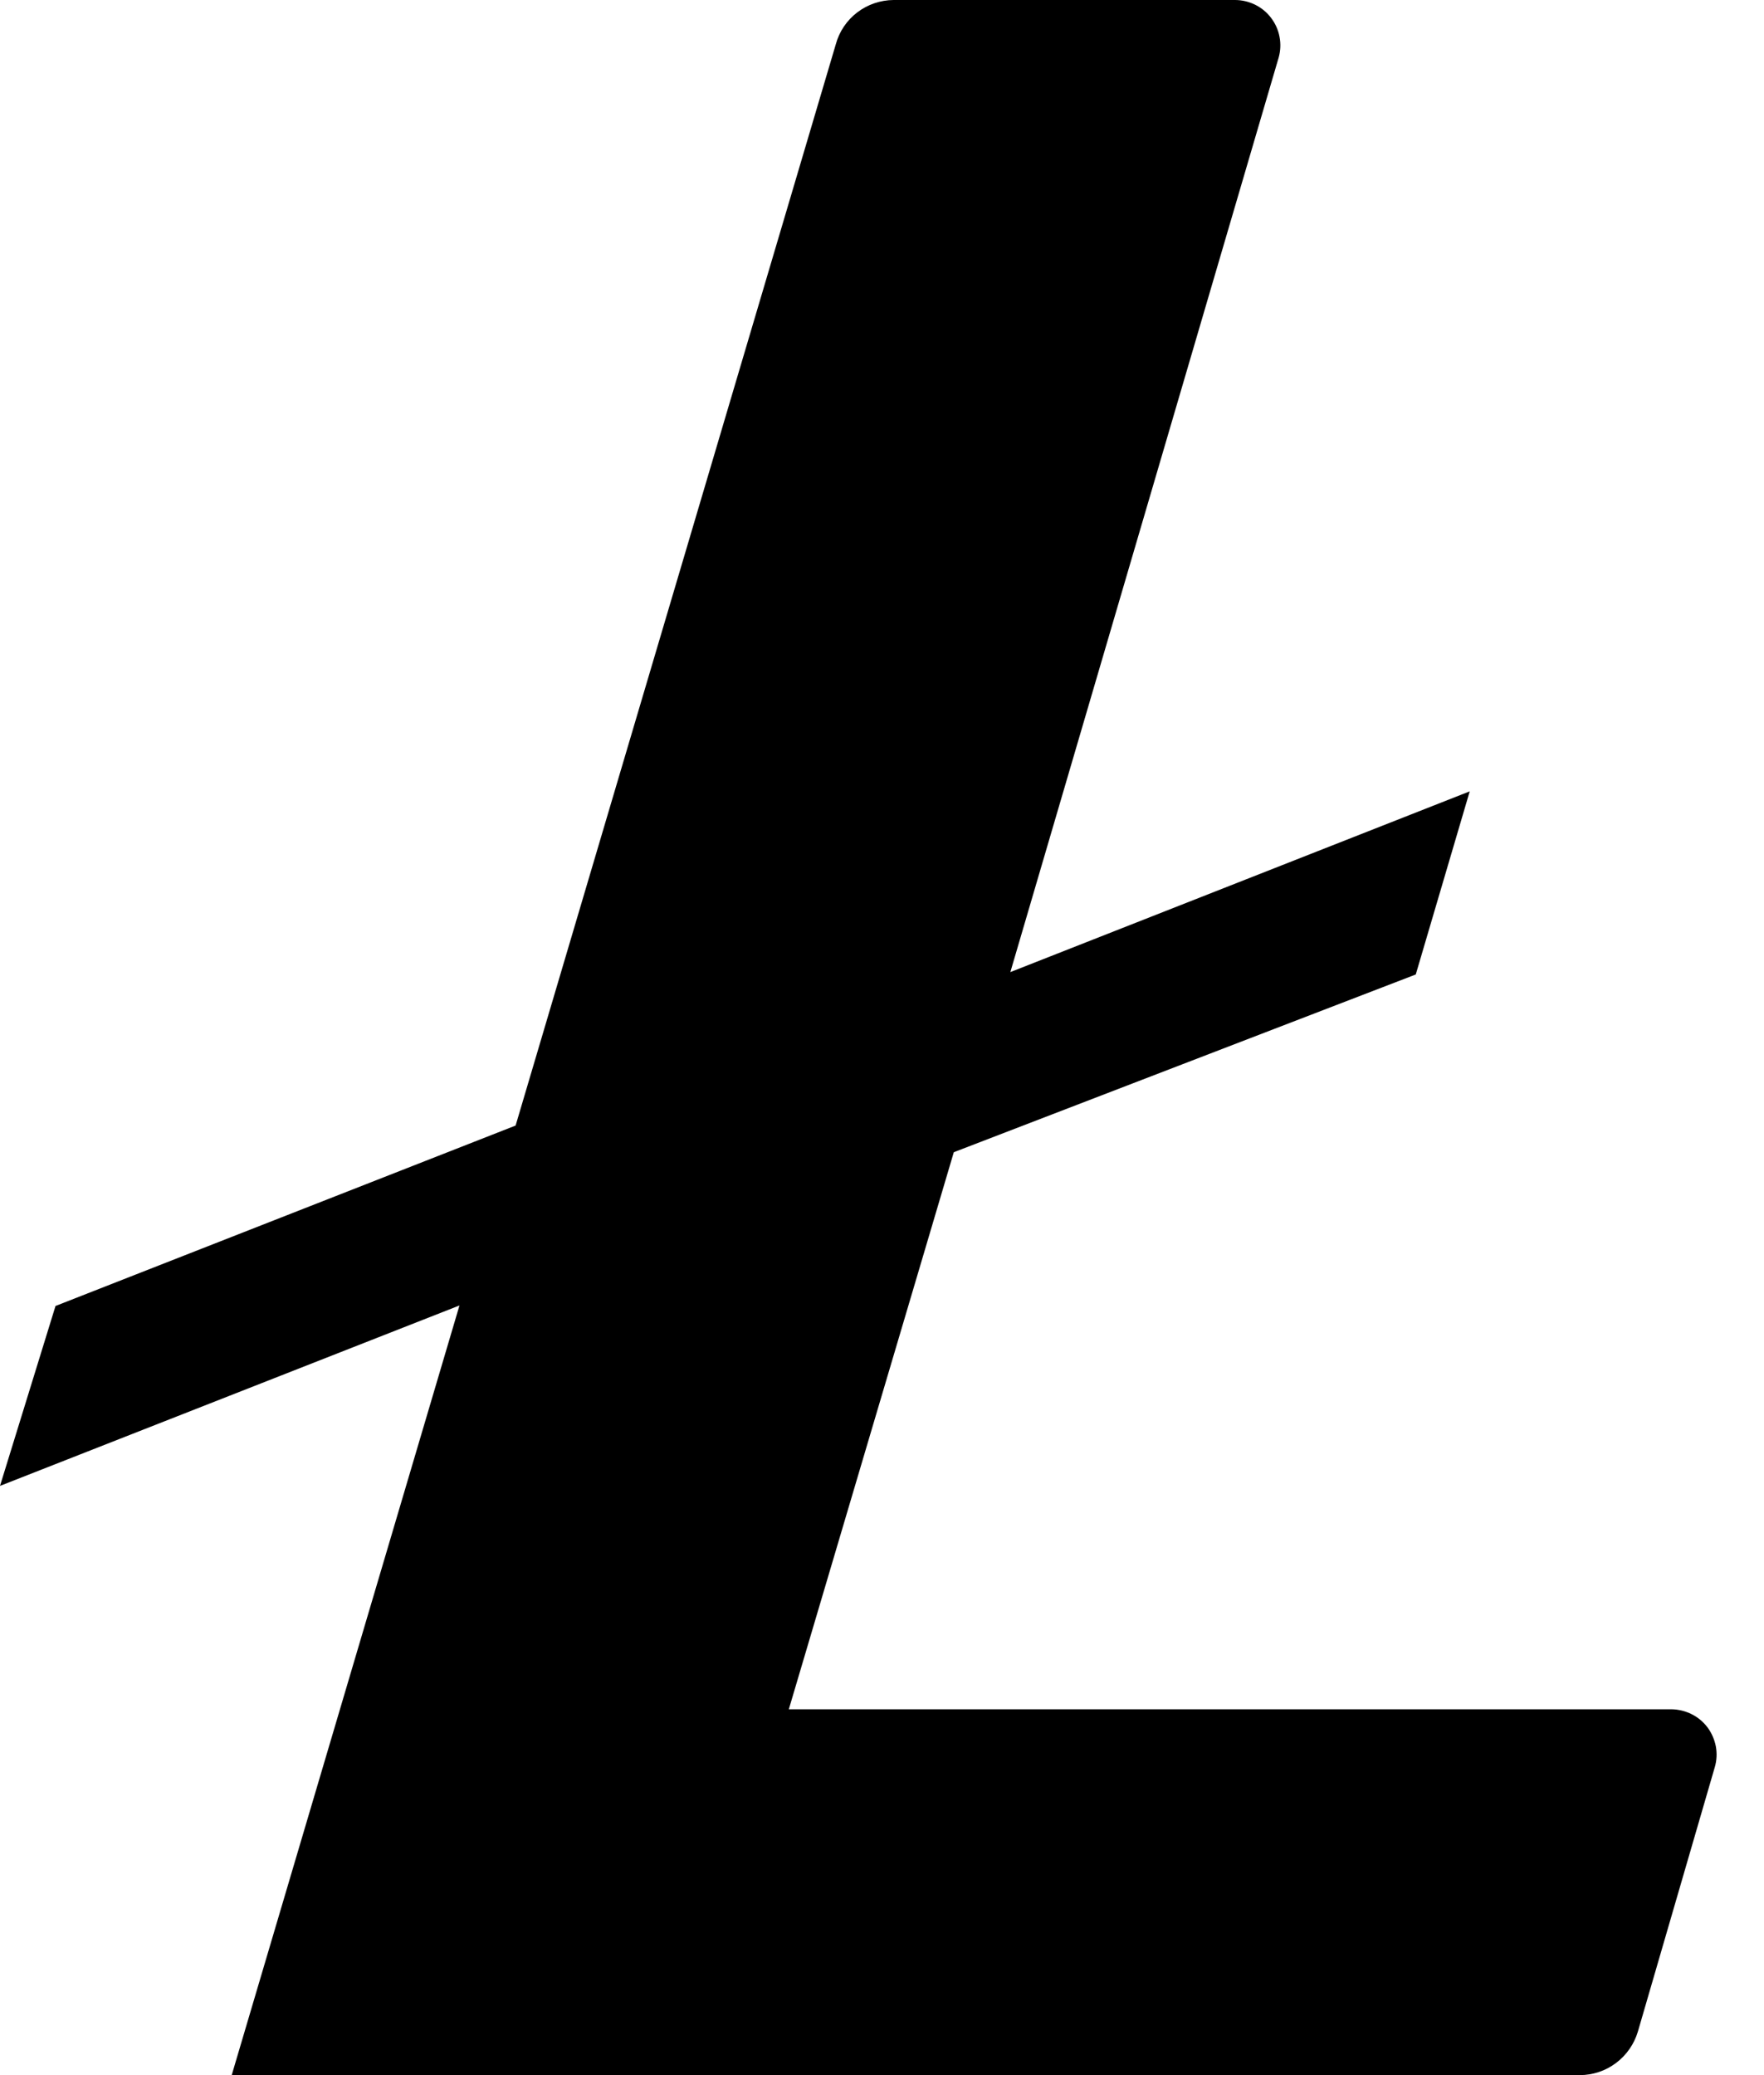 <svg width="17" height="20" viewBox="0 0 17 20" fill="none" xmlns="http://www.w3.org/2000/svg">
<path d="M8.61 0H11.902C11.97 8.47169e-05 12.036 0.016 12.097 0.046C12.157 0.076 12.21 0.119 12.25 0.173C12.291 0.227 12.319 0.289 12.331 0.355C12.344 0.421 12.341 0.489 12.323 0.554L9.737 9.369L14.164 7.627L13.644 9.392L9.192 11.105L7.602 16.474H16.108C16.176 16.475 16.242 16.491 16.302 16.521C16.363 16.551 16.415 16.595 16.456 16.649C16.496 16.703 16.523 16.766 16.536 16.832C16.548 16.898 16.545 16.966 16.526 17.031L15.785 19.579C15.749 19.701 15.675 19.807 15.574 19.883C15.473 19.959 15.351 20 15.224 20H2.233L4.428 12.582L0 14.321L0.535 12.587L4.969 10.848L8.055 0.426C8.088 0.304 8.161 0.196 8.262 0.119C8.362 0.043 8.485 0.001 8.611 0H8.61Z" fill="black"/>
</svg>

